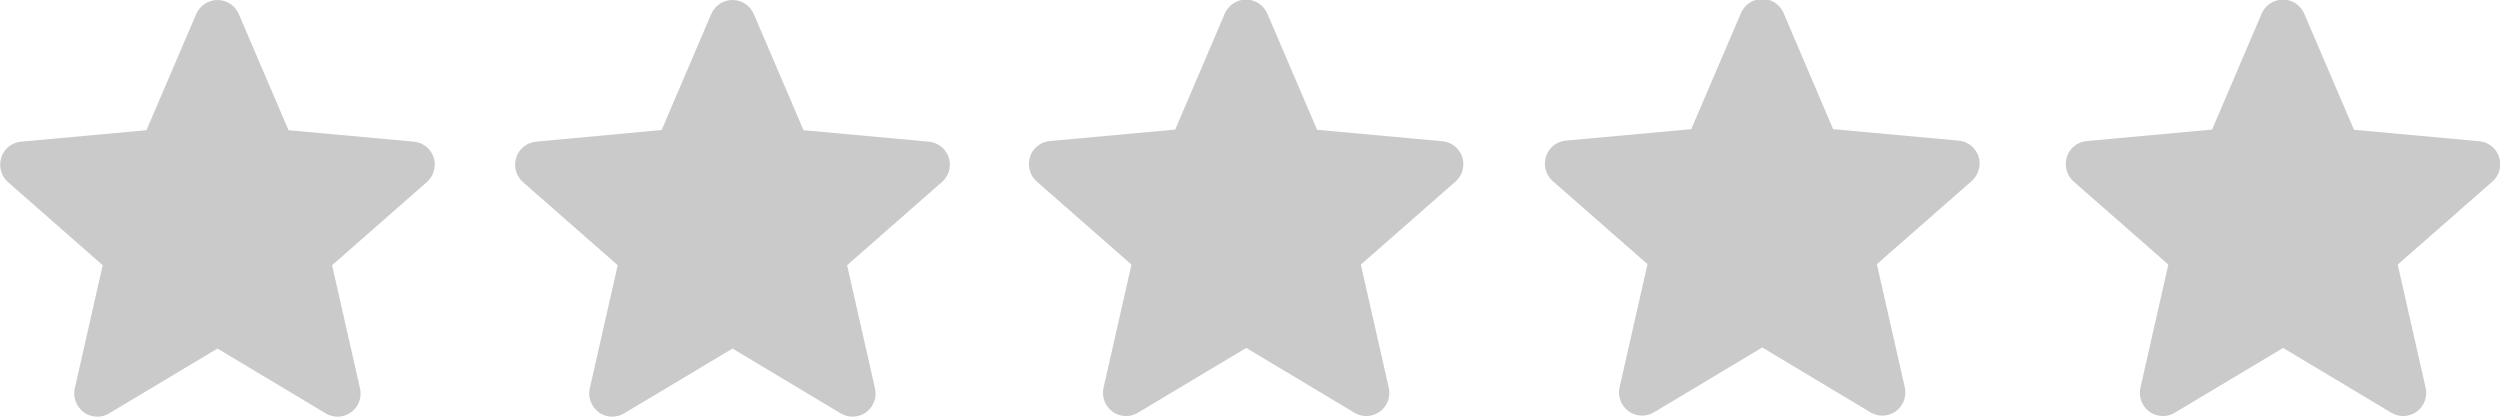 <svg xmlns="http://www.w3.org/2000/svg" viewBox="0 0 1200 200" fill="#CACACA">
<path d="M208.2,75.6c-1.4-4.2-5.1-7.2-9.5-7.6l-60.2-5.5L114.6,6.7c-1.8-4.1-5.8-6.7-10.2-6.7s-8.4,2.6-10.2,6.7
	L70.3,62.5L10.1,68c-4.4,0.4-8.2,3.4-9.5,7.6s-0.1,8.9,3.2,11.8l45.5,39.9l-13.4,59.1c-1,4.3,0.7,8.8,4.3,11.5
	c1.9,1.4,4.2,2.1,6.5,2.1c2,0,3.9-0.5,5.7-1.6l52-31.1l51.9,31.1c3.8,2.3,8.6,2.1,12.2-0.5c3.6-2.6,5.3-7.1,4.3-11.5l-13.4-59.1
	l45.5-39.9C208.2,84.4,209.5,79.8,208.2,75.6z"/>
<path d="M701.9,75.4c-1.4-4.2-5.1-7.2-9.5-7.6l-60.2-5.5L608.3,6.5c-1.8-4.1-5.8-6.7-10.2-6.7s-8.4,2.6-10.2,6.7
	l-23.8,55.7l-60.2,5.5c-4.4,0.4-8.2,3.4-9.5,7.6s-0.1,8.9,3.2,11.8l45.5,39.9l-13.4,59.1c-1,4.3,0.7,8.8,4.3,11.5
	c1.9,1.4,4.2,2.1,6.5,2.1c2,0,3.9-0.5,5.7-1.6l52-31.1l51.9,31.1c3.8,2.3,8.6,2.1,12.2-0.5c3.6-2.6,5.3-7.1,4.3-11.5l-13.4-59.1
	l45.5-39.9C702,84.2,703.2,79.6,701.9,75.4z"/>
<path d="M1199.6,75.4c-1.4-4.2-5.1-7.2-9.5-7.6l-60.2-5.5L1106,6.5c-1.8-4.1-5.8-6.7-10.2-6.7s-8.4,2.6-10.2,6.7
	l-23.8,55.7l-60.2,5.5c-4.4,0.4-8.2,3.4-9.5,7.6s-0.1,8.9,3.2,11.8l45.5,39.9l-13.4,59.1c-1,4.3,0.7,8.8,4.3,11.5
	c1.9,1.4,4.2,2.1,6.5,2.1c2,0,3.9-0.5,5.7-1.6l52-31.1l51.9,31.1c3.8,2.3,8.6,2.1,12.2-0.5c3.6-2.6,5.3-7.1,4.3-11.5l-13.4-59.1
	l45.5-39.9C1199.7,84.2,1201,79.6,1199.6,75.4z"/>
<path d="M949.7,75.1c-1.4-4.2-5.1-7.2-9.5-7.6L879.9,62L856.1,6.2c-1.8-4.1-5.8-6.7-10.2-6.7c-4.4,0-8.4,2.6-10.2,6.7
	L811.8,62l-60.2,5.5c-4.4,0.4-8.2,3.4-9.5,7.6c-1.4,4.2-0.1,8.9,3.2,11.8l45.5,39.9l-13.4,59.1c-1,4.3,0.7,8.8,4.3,11.5
	c1.9,1.4,4.2,2.1,6.5,2.1c2,0,3.9-0.5,5.7-1.6l52-31.1l51.9,31.1c3.8,2.3,8.6,2.1,12.2-0.5c3.6-2.6,5.3-7.1,4.3-11.5l-13.4-59.1
	l45.5-39.9C949.8,83.9,951,79.3,949.7,75.1z"/>
<path d="M455.4,75.6c-1.4-4.2-5.1-7.2-9.5-7.6l-60.2-5.5L361.8,6.7C360,2.6,356,0,351.6,0s-8.4,2.6-10.2,6.7l-23.8,55.7
	L257.3,68c-4.4,0.4-8.2,3.4-9.5,7.6c-1.4,4.2-0.1,8.9,3.2,11.8l45.5,39.9l-13.4,59.1c-1,4.3,0.7,8.8,4.3,11.5
	c1.9,1.4,4.2,2.1,6.5,2.1c2,0,3.9-0.5,5.7-1.6l52-31.1l51.9,31.1c3.8,2.3,8.6,2.1,12.2-0.5c3.6-2.6,5.3-7.1,4.3-11.5l-13.4-59.1
	l45.5-39.9C455.5,84.4,456.8,79.8,455.4,75.6z"/>
</svg>
